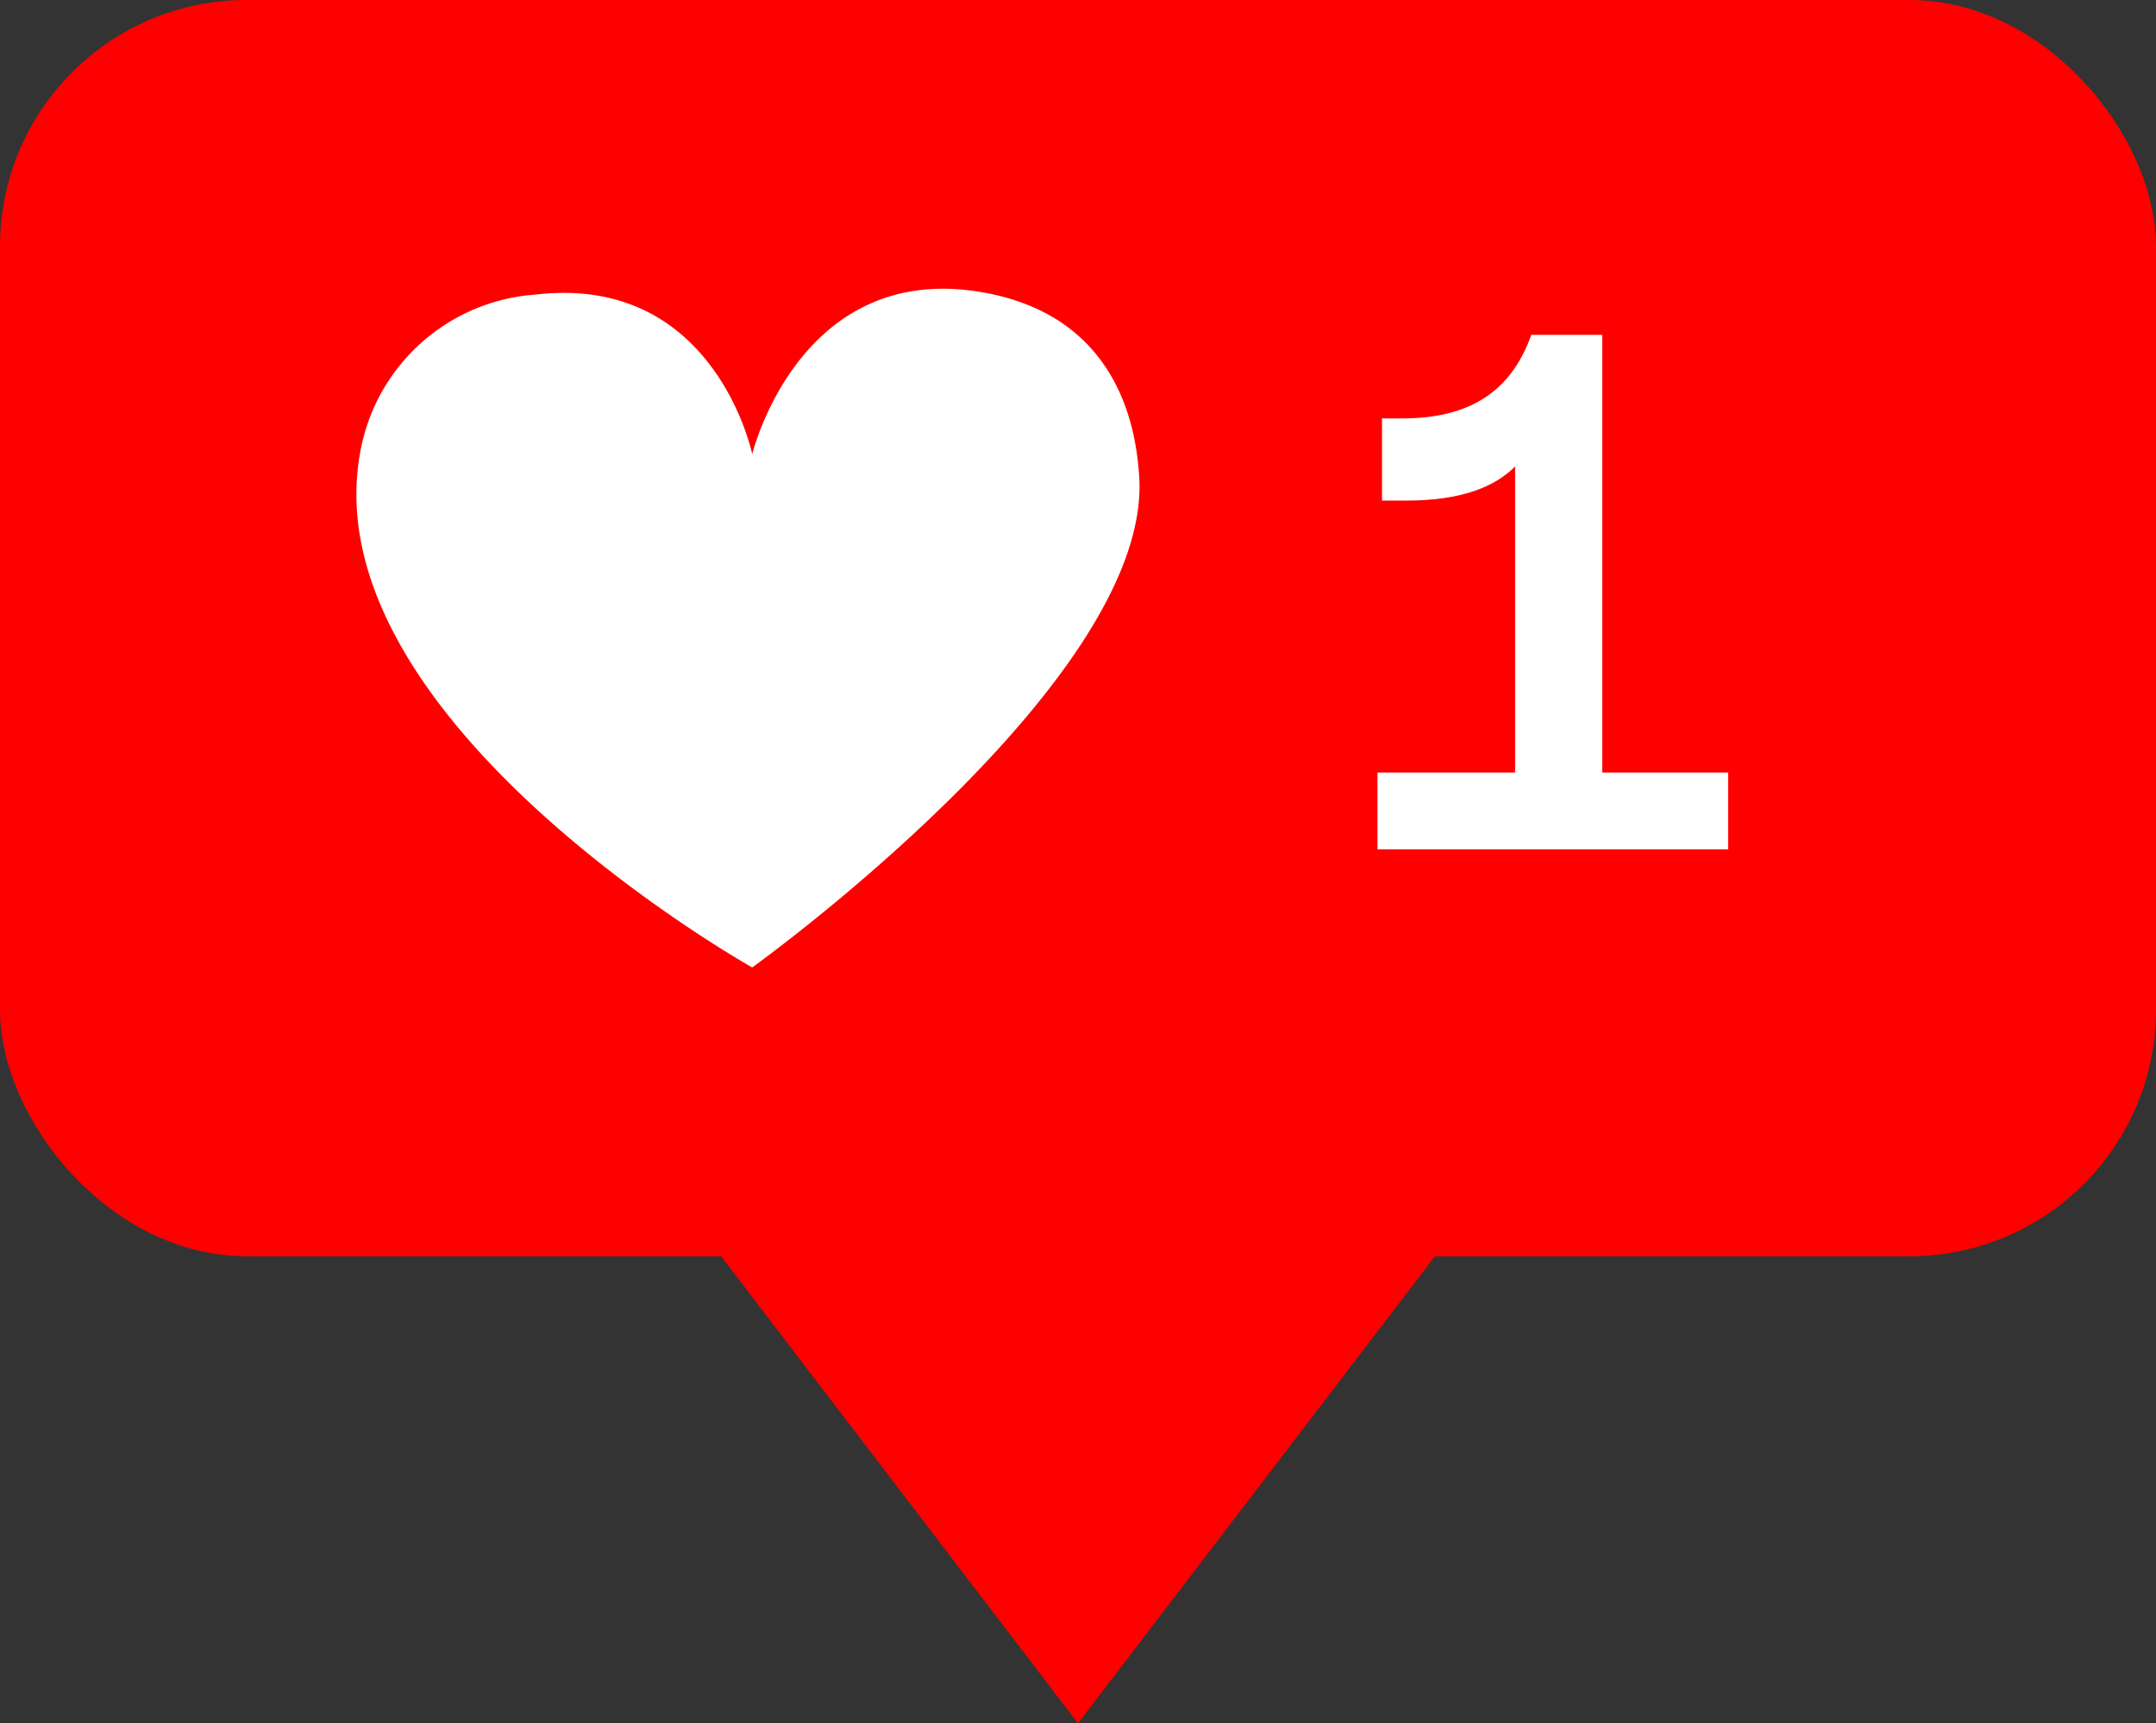 <svg id="Layer_1" data-name="Layer 1" xmlns="http://www.w3.org/2000/svg" viewBox="0 0 104.96 83.9"><rect x="0" y="0" width="104.96" height="83.9" fill="#333333" stroke="none"/><defs><style>.cls-1{fill:red;}.cls-2{fill:#fff;}</style></defs><title>heart_comment</title><rect class="cls-1" width="104.96" height="61.16" rx="12" ry="12"/><polygon class="cls-1" points="52.48 83.9 72.47 57.74 32.49 57.74 52.48 83.9"/><path class="cls-2" d="M36.62,47.1S56.27,33,55.45,23.07c-.14-1.8-.75-7.55-7.46-8.81-9.05-1.7-11.37,7.85-11.37,7.85s-1.81-8.78-10.53-7.77a9.33,9.33,0,0,0-8.57,7.77C15.25,35.12,36.62,47.1,36.62,47.1Z"/><path class="cls-2" d="M84.13,37.61v3.74H67.06V37.61h6.7V22.71c-1,1-2.63,1.66-5.29,1.66H67.28v-4h1c3.67,0,5.4-1.66,6.27-4.07H78V37.61Z"/></svg>